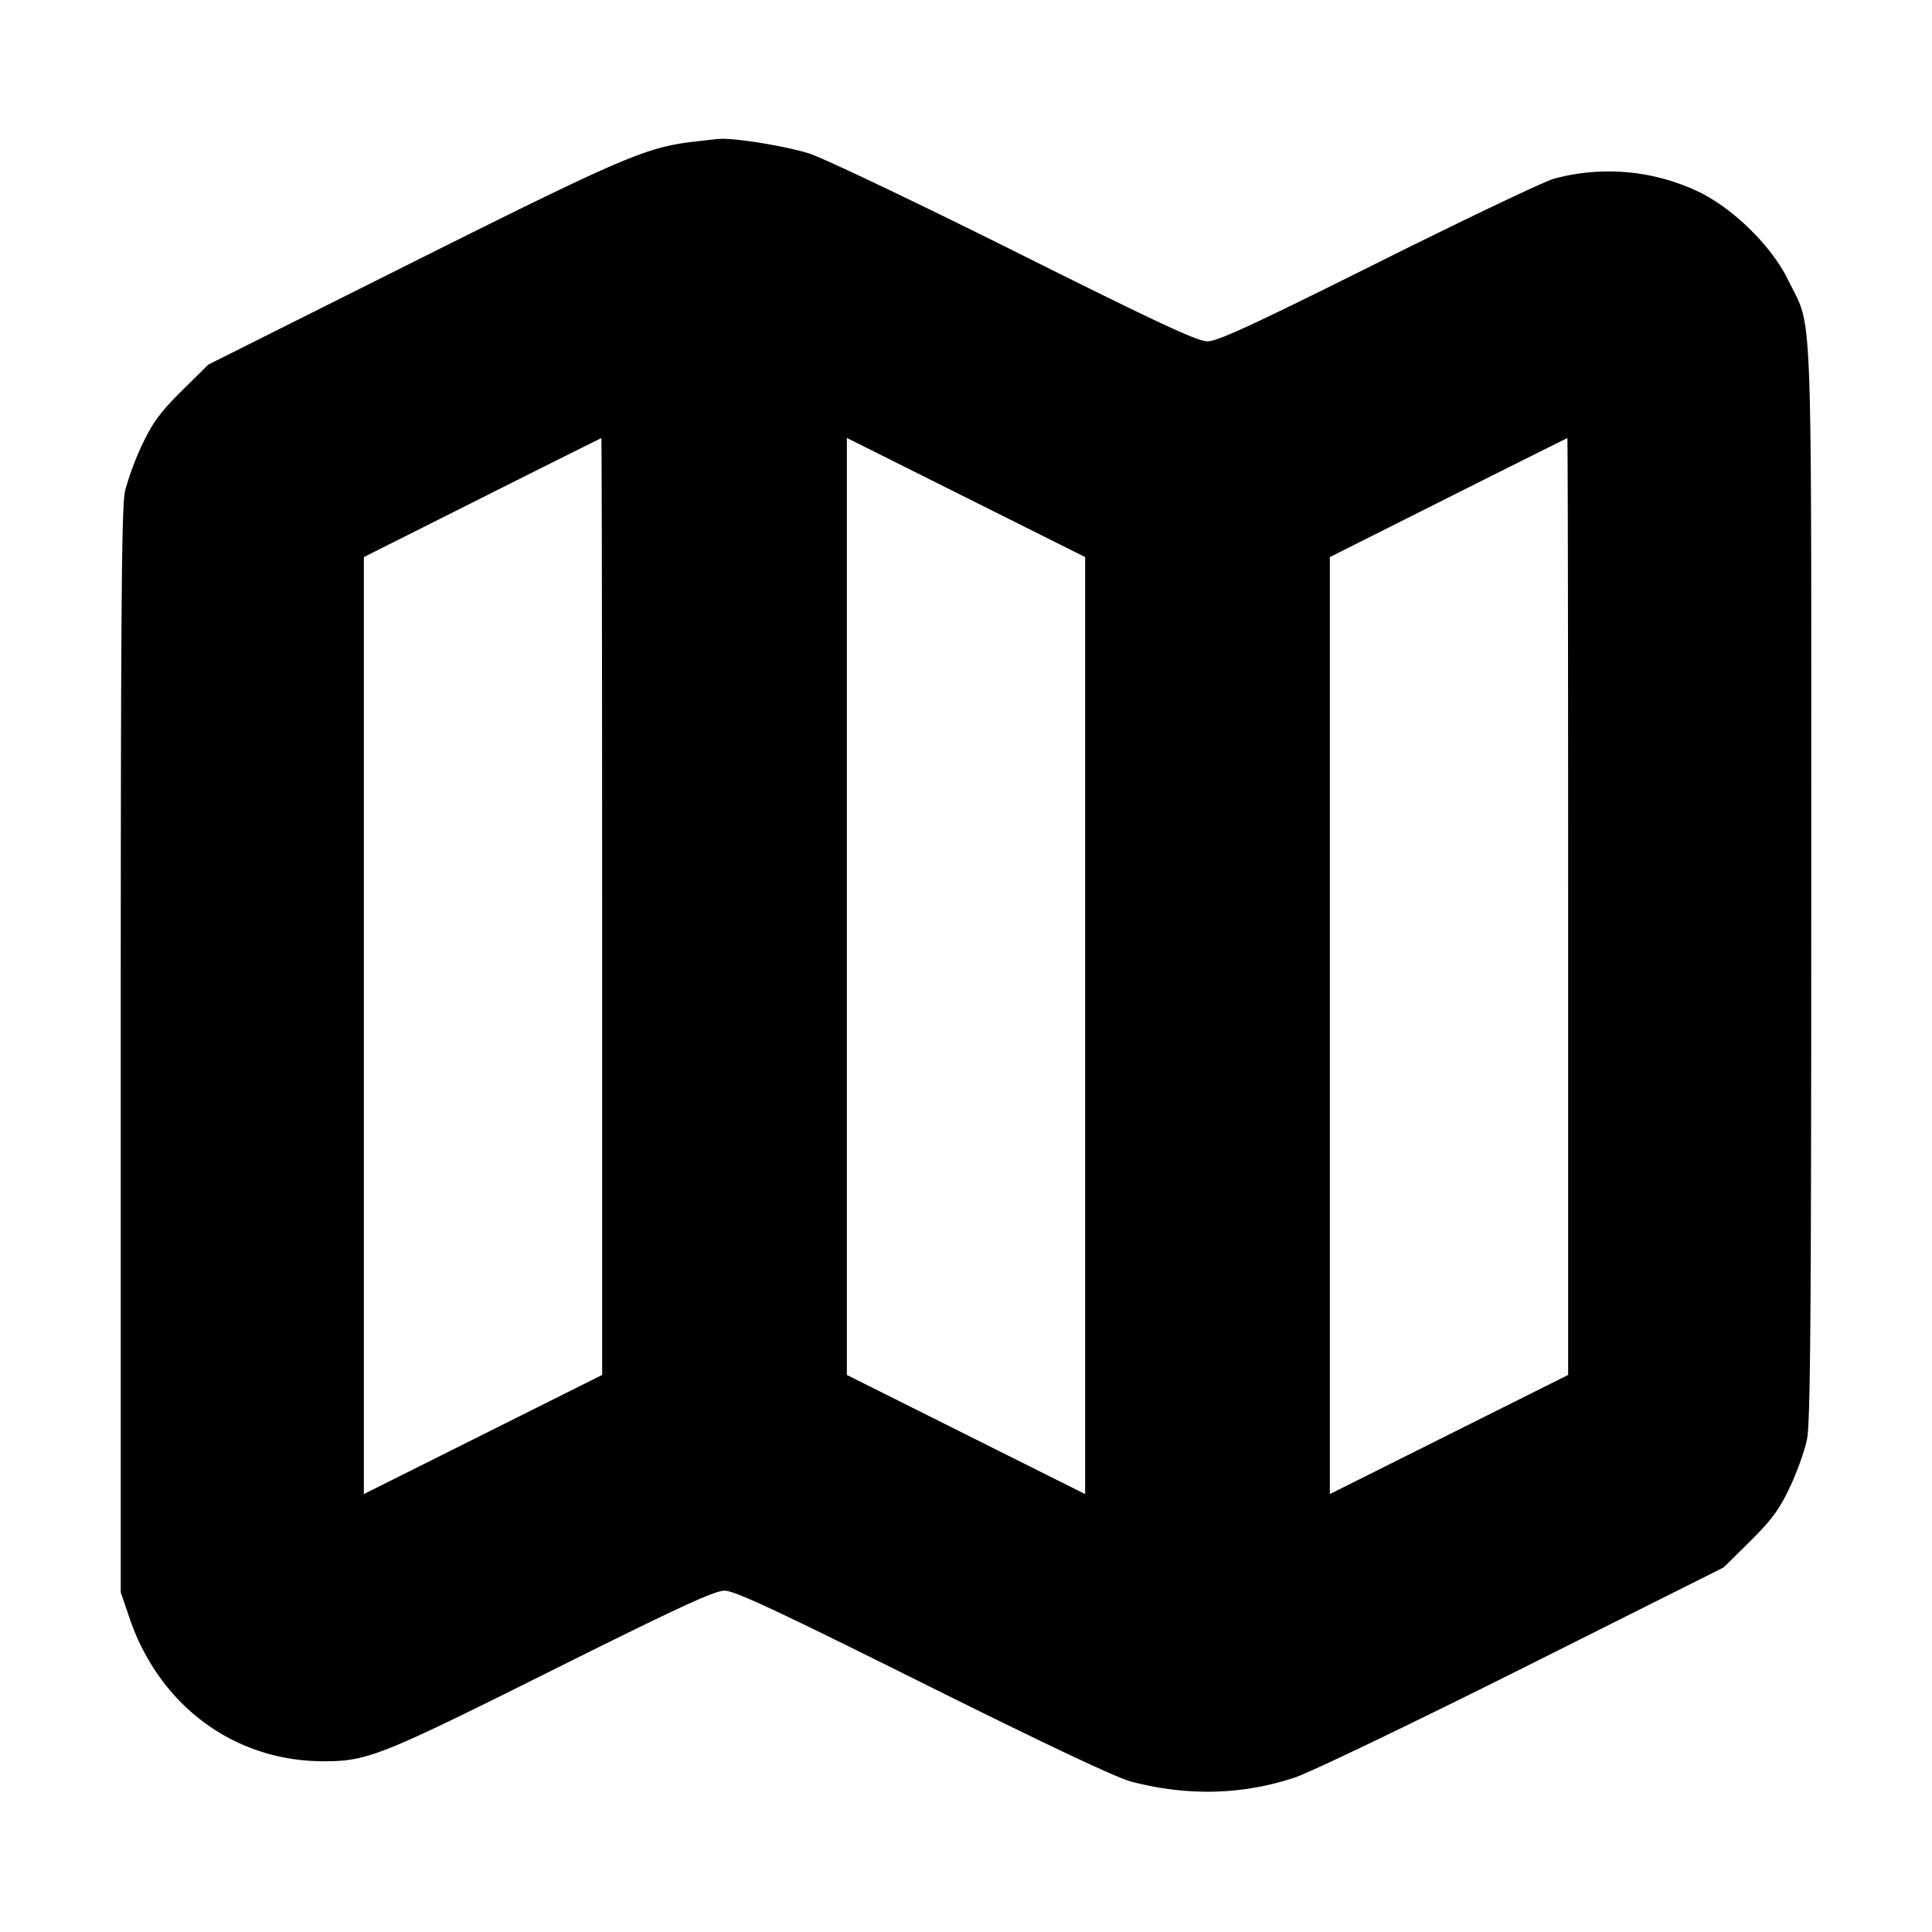 <svg xmlns="http://www.w3.org/2000/svg" width="24" height="24" fill="none" stroke="currentColor" stroke-linecap="round" stroke-linejoin="round" stroke-width="3"><path fill="#000" fill-rule="evenodd" stroke="none" d="M8.58 1.765c-.563.069-.897.214-3.471 1.502L2.588 4.529l-.329.325c-.267.265-.359.39-.491.666a3.5 3.5 0 0 0-.215.58c-.043.195-.053 1.508-.053 6.96v6.72l.109.32c.371 1.089 1.3 1.776 2.403 1.779.547.002.709-.062 2.836-1.124 1.588-.792 2.027-.995 2.152-.995s.621.231 2.468 1.151c1.537.765 2.405 1.175 2.588 1.222.7.182 1.383.164 2.031-.053.197-.066 1.446-.666 2.839-1.363l2.486-1.246.329-.325c.266-.264.36-.391.491-.666.089-.187.186-.457.215-.6.043-.209.053-1.561.053-6.92 0-7.449.023-6.842-.286-7.48-.2-.413-.67-.879-1.101-1.092a2.6 2.6 0 0 0-1.809-.168c-.131.038-1.117.508-2.192 1.045-1.558.777-1.987.975-2.112.975-.126 0-.604-.223-2.396-1.118-1.238-.617-2.379-1.161-2.552-1.215-.286-.091-.919-.194-1.112-.182-.044.003-.206.021-.36.04m-1.1 9.495v5.82L6 17.82l-1.48.74V6.92l1.47-.738a284 284 0 0 1 1.48-.74c.005-.001.01 2.617.01 5.818m6 1.48v5.82L12 17.82l-1.48-.74V5.44l1.48.74 1.48.74zm6-1.48v5.82l-1.48.74-1.48.74V6.92l1.47-.738a284 284 0 0 1 1.48-.74c.006-.001.01 2.617.01 5.818"/></svg>